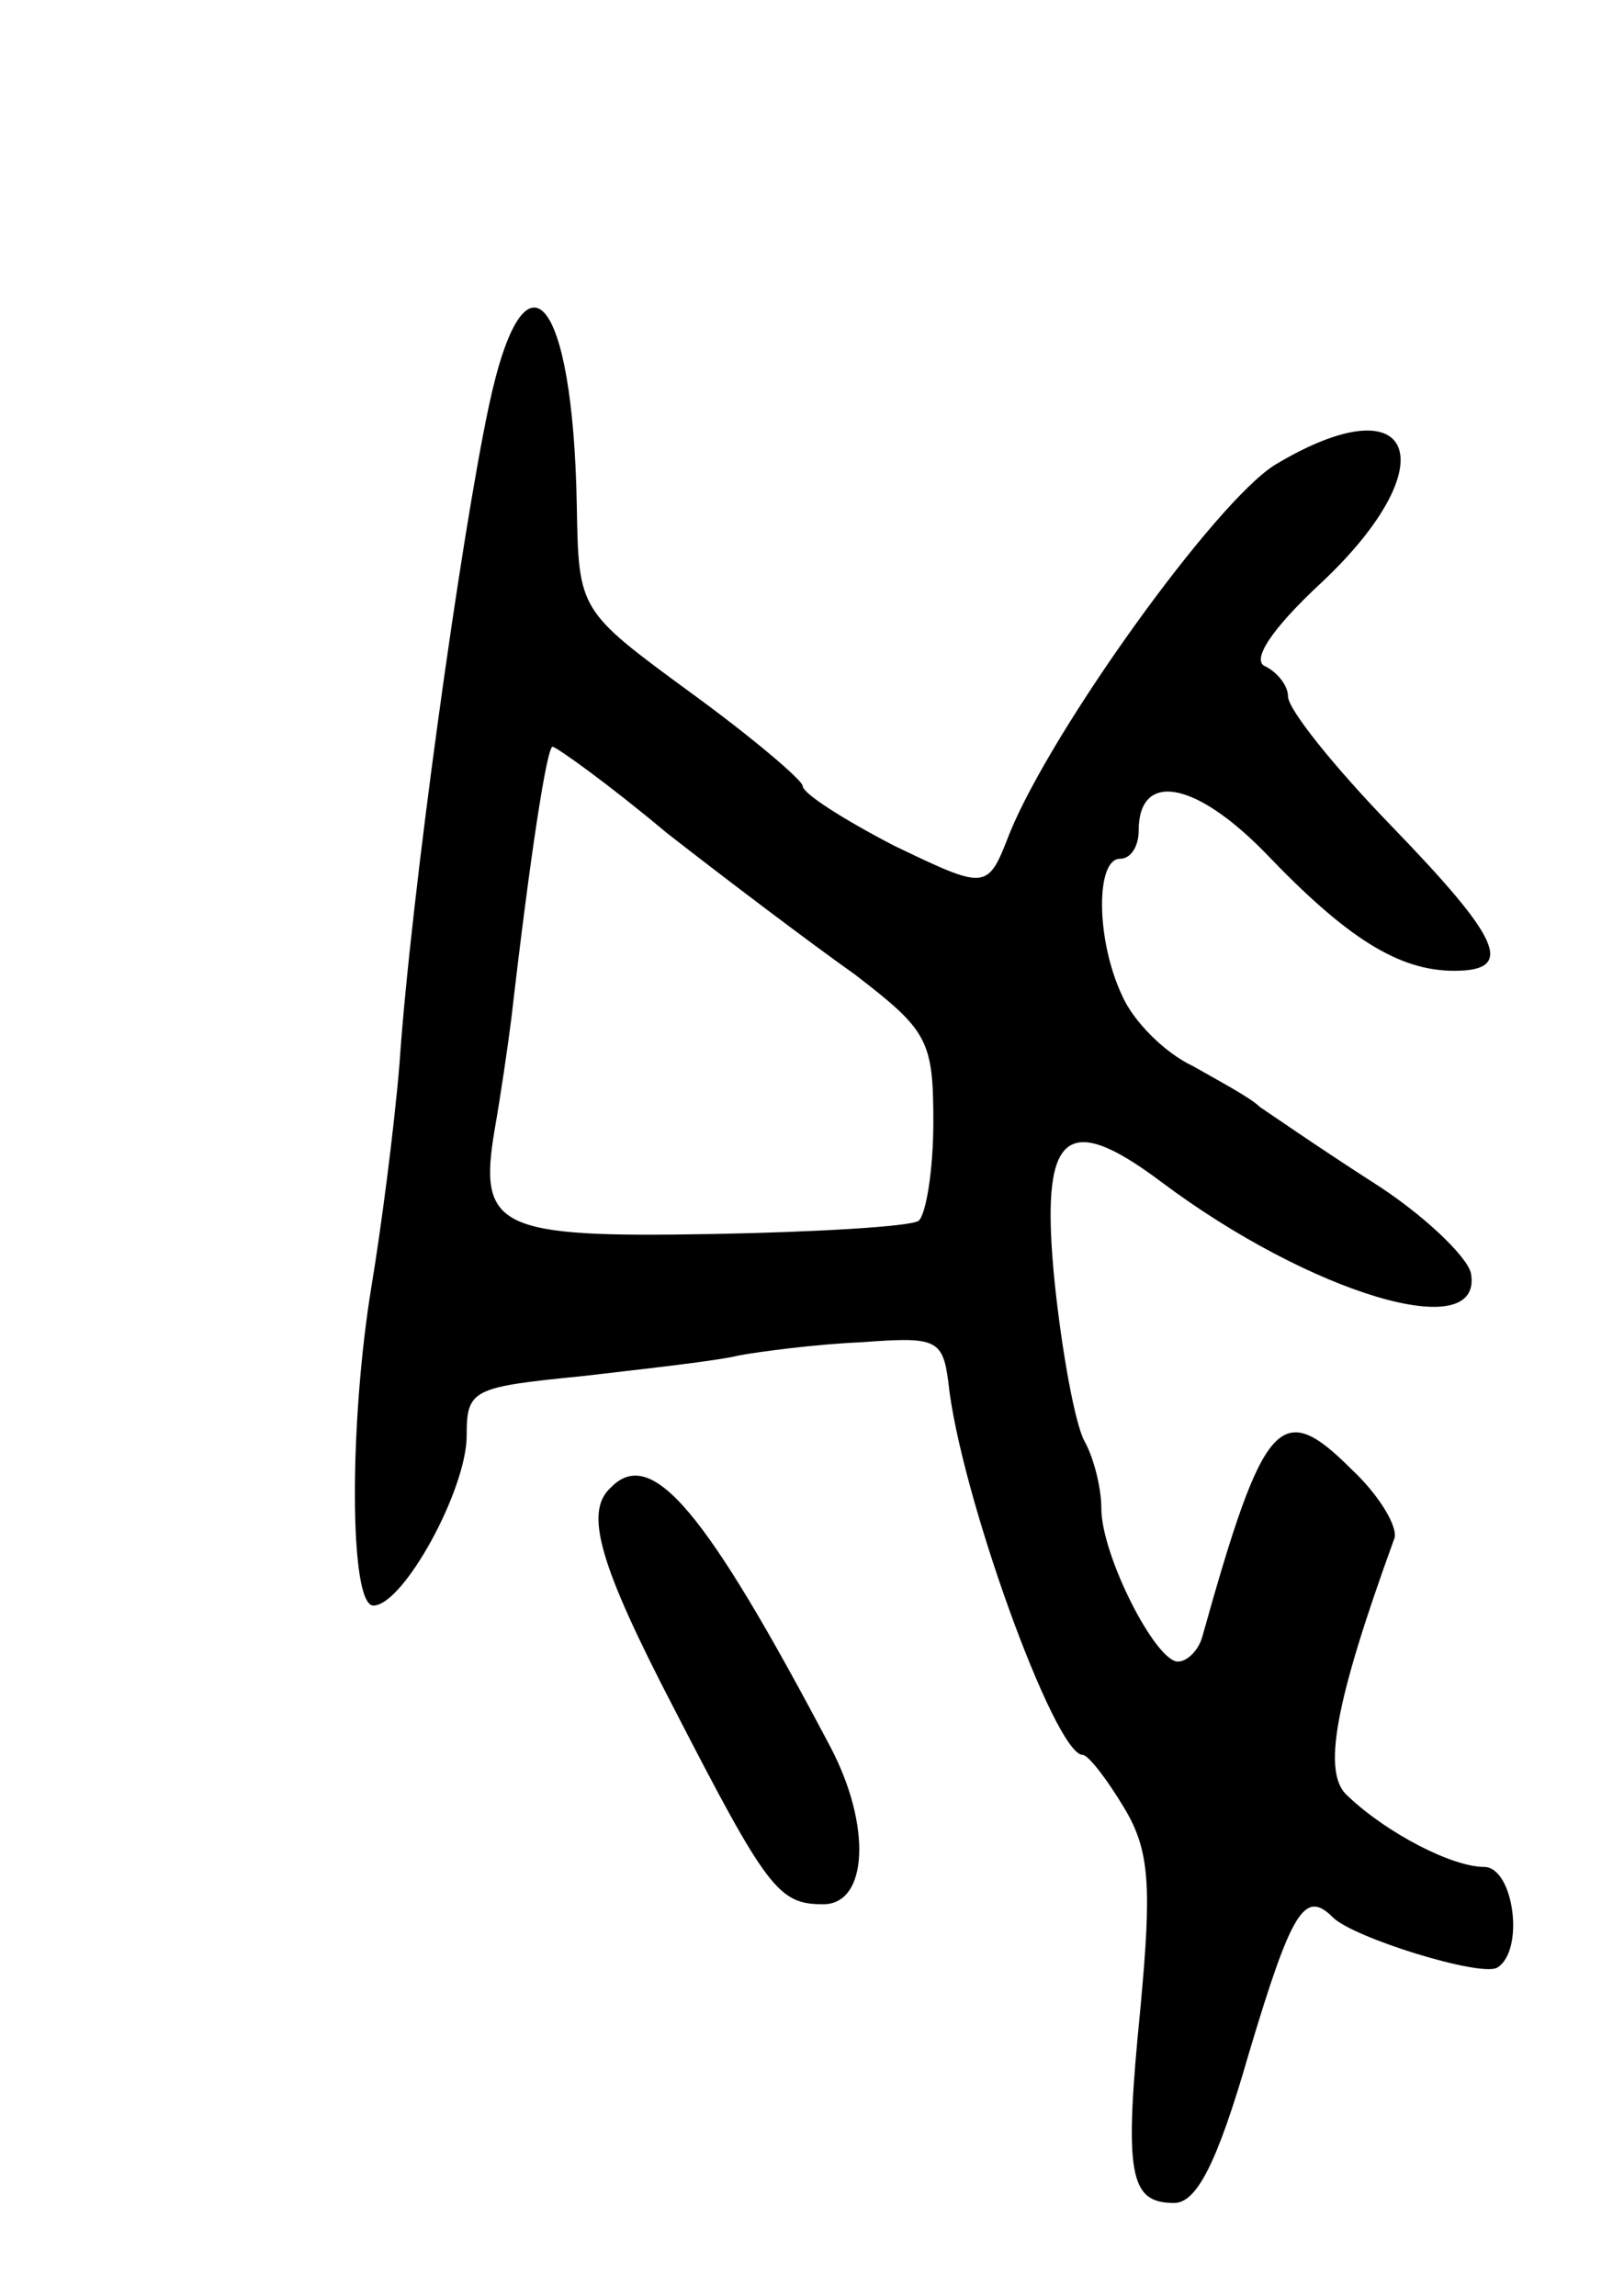 <svg version="1.0" xmlns="http://www.w3.org/2000/svg"
 width="87pt" height="123pt" viewBox="0 0 87 123"
 preserveAspectRatio="xMidYMid meet">
<g transform="translate(0,123) scale(0.1,-0.1)"
fill="#000000" stroke="none">
<path d="M262 1013 c-15 -70 -42 -264 -48 -353 -3 -36 -10 -89 -15 -119 -12
-73 -12 -171 1 -171 16 0 50 62 50 91 0 25 3 26 63 32 34 4 71 8 83 11 11 2
41 6 65 7 40 3 44 2 47 -21 6 -59 57 -200 72 -200 3 0 13 -13 22 -28 14 -23
15 -42 9 -107 -9 -90 -6 -105 18 -105 12 0 23 21 40 80 23 77 30 88 45 73 11
-11 79 -32 88 -27 15 9 9 54 -7 54 -17 0 -52 18 -73 38 -14 12 -7 50 25 138 2
6 -8 23 -23 37 -38 38 -47 28 -80 -90 -2 -7 -8 -13 -13 -13 -12 0 -41 57 -41
82 0 11 -4 27 -9 36 -5 9 -12 47 -16 85 -8 80 5 93 57 54 80 -60 173 -88 166
-49 -2 9 -26 32 -53 49 -28 18 -54 36 -60 40 -5 5 -22 14 -36 22 -15 7 -32 24
-38 38 -14 30 -14 73 -1 73 6 0 10 7 10 15 0 32 30 27 68 -12 43 -45 71 -63
101 -63 33 0 25 17 -34 78 -30 31 -55 62 -55 69 0 6 -6 13 -12 16 -8 3 3 20
30 45 68 64 50 108 -25 63 -32 -20 -119 -141 -142 -197 -12 -31 -12 -31 -62
-7 -27 14 -49 28 -49 32 0 3 -27 26 -60 50 -60 44 -60 44 -61 100 -2 114 -28
143 -47 54z m95 -229 c32 -25 77 -59 101 -76 39 -30 42 -35 42 -79 0 -26 -4
-50 -8 -53 -5 -3 -55 -6 -111 -7 -114 -2 -125 3 -116 56 3 17 7 44 9 60 10 87
19 145 22 145 2 0 30 -20 61 -46z"/>
<path d="M327 433 c-14 -13 -6 -41 34 -118 50 -97 56 -105 80 -105 24 0 26 42
4 84 -67 127 -96 162 -118 139z"/>
</g>
</svg>
